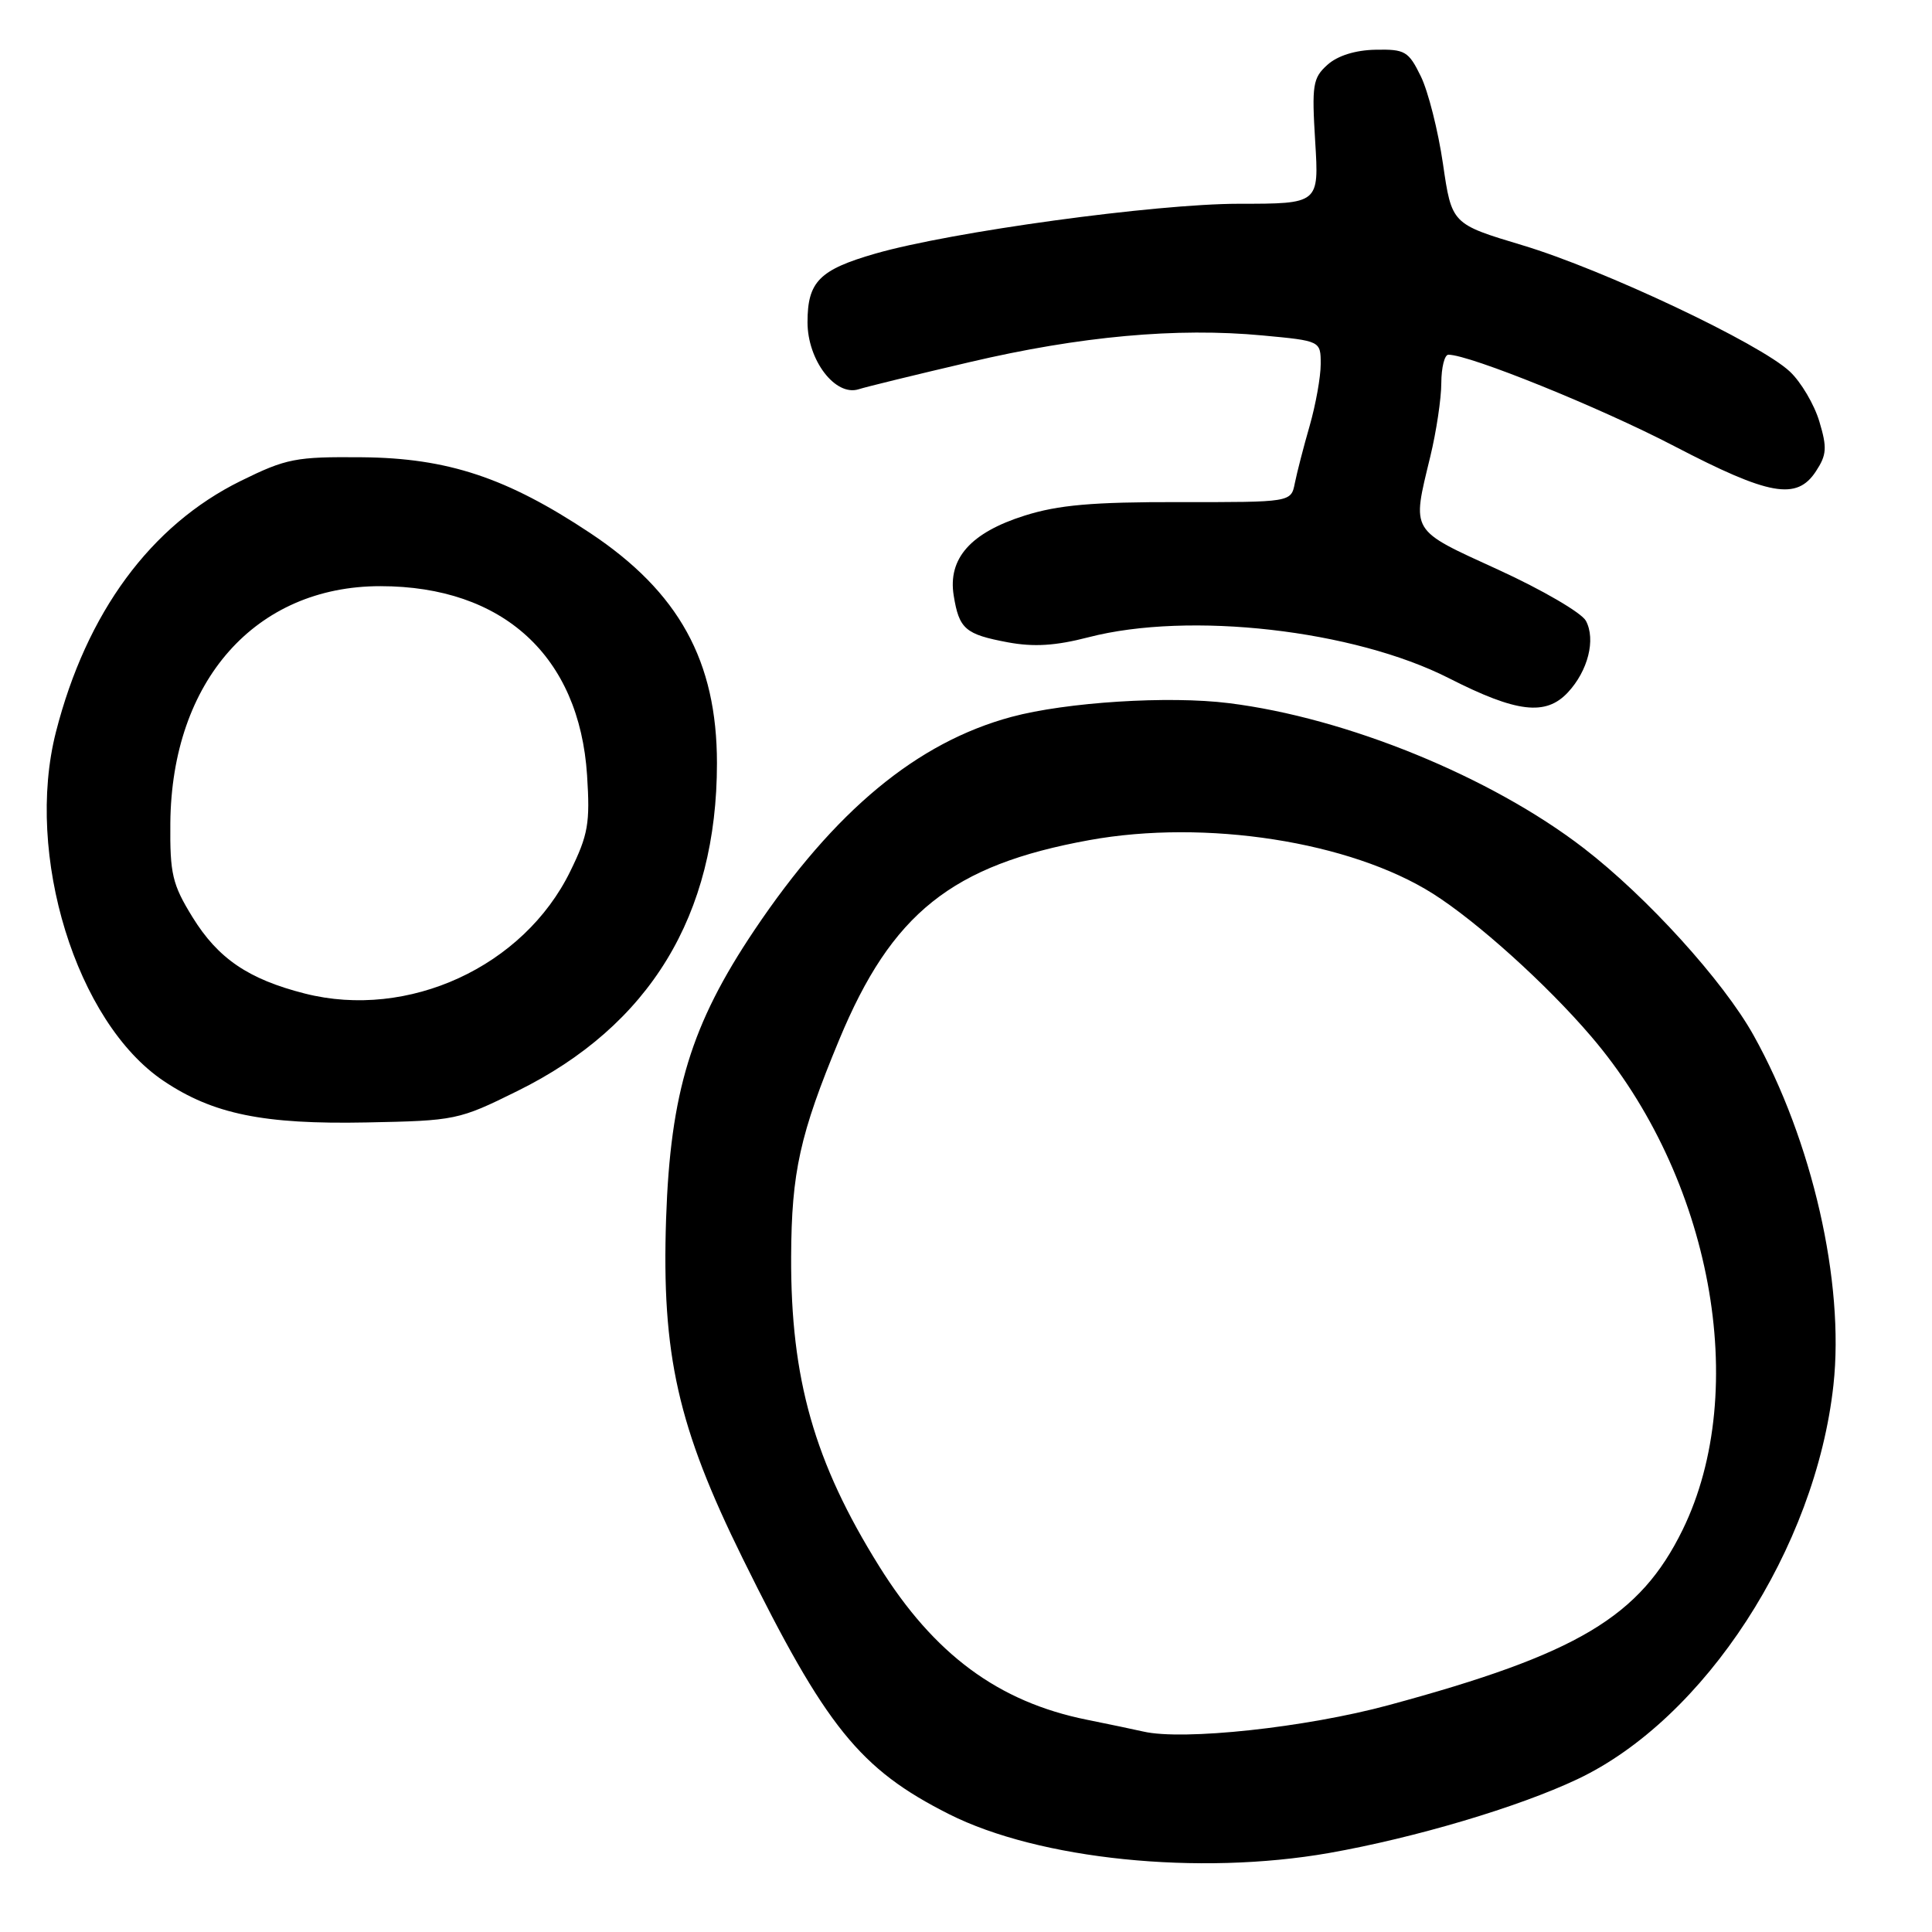 <?xml version="1.0" encoding="UTF-8" standalone="no"?>
<!DOCTYPE svg PUBLIC "-//W3C//DTD SVG 1.1//EN" "http://www.w3.org/Graphics/SVG/1.1/DTD/svg11.dtd" >
<svg xmlns="http://www.w3.org/2000/svg" xmlns:xlink="http://www.w3.org/1999/xlink" version="1.1" viewBox="0 0 256 256">
 <g >
 <path fill="currentColor"
d=" M 176.12 245.53 C 187.50 243.52 201.15 239.47 209.00 235.76 C 225.88 227.79 240.57 205.18 242.94 183.53 C 244.43 169.93 240.13 151.11 232.35 137.17 C 228.32 129.95 218.20 118.81 209.83 112.37 C 197.56 102.92 178.40 95.10 162.82 93.17 C 154.85 92.17 141.28 93.04 134.03 94.99 C 121.50 98.37 110.59 107.42 99.96 123.25 C 91.57 135.75 88.83 144.72 88.26 161.50 C 87.66 179.53 89.81 189.06 98.41 206.50 C 109.44 228.86 113.93 234.42 125.74 240.38 C 137.68 246.40 158.85 248.56 176.12 245.53 Z  M 68.55 144.57 C 86.10 135.91 95.00 121.29 95.00 101.13 C 95.00 87.60 89.96 78.45 78.20 70.63 C 67.17 63.30 59.33 60.69 47.98 60.59 C 39.18 60.51 37.96 60.74 31.89 63.73 C 19.96 69.61 11.45 81.18 7.41 97.00 C 3.26 113.27 10.11 135.46 21.68 143.23 C 28.23 147.63 34.92 149.00 48.55 148.73 C 60.35 148.50 60.77 148.42 68.55 144.57 Z  M 207.75 91.75 C 210.42 88.89 211.47 84.74 210.14 82.26 C 209.57 81.20 204.36 78.16 198.55 75.50 C 186.75 70.10 187.07 70.64 189.52 60.50 C 190.32 57.20 190.98 52.81 190.98 50.75 C 190.99 48.69 191.41 47.00 191.92 47.00 C 194.73 47.00 212.03 54.00 221.82 59.10 C 234.47 65.69 238.08 66.33 240.62 62.45 C 242.05 60.27 242.12 59.33 241.07 55.84 C 240.40 53.60 238.65 50.63 237.17 49.24 C 233.24 45.53 212.49 35.72 201.71 32.49 C 192.36 29.68 192.36 29.68 191.20 21.70 C 190.56 17.32 189.24 12.10 188.27 10.12 C 186.64 6.78 186.17 6.51 182.26 6.59 C 179.59 6.64 177.23 7.38 175.89 8.59 C 173.95 10.33 173.81 11.25 174.27 18.75 C 174.78 27.00 174.78 27.00 164.14 27.00 C 153.06 27.01 126.04 30.71 116.00 33.60 C 108.57 35.74 107.00 37.32 107.00 42.70 C 107.00 47.73 110.68 52.55 113.77 51.58 C 114.72 51.27 121.35 49.65 128.50 47.98 C 143.11 44.55 155.93 43.38 167.31 44.45 C 175.00 45.17 175.00 45.17 175.00 48.25 C 175.00 49.94 174.34 53.61 173.54 56.41 C 172.73 59.21 171.85 62.64 171.57 64.03 C 171.07 66.55 171.07 66.55 156.29 66.53 C 144.74 66.51 140.24 66.91 135.77 68.32 C 128.61 70.58 125.58 74.00 126.37 78.91 C 127.09 83.36 127.90 84.05 133.54 85.11 C 136.99 85.75 139.87 85.57 144.23 84.44 C 157.59 80.98 179.40 83.46 192.00 89.87 C 200.96 94.43 204.82 94.89 207.75 91.75 Z  M 151.50 229.44 C 150.40 229.19 147.03 228.48 144.00 227.87 C 132.29 225.51 123.77 219.21 116.49 207.53 C 107.90 193.76 104.76 182.71 104.83 166.50 C 104.88 155.31 105.99 150.31 111.19 137.79 C 118.16 120.99 126.12 114.63 144.34 111.32 C 159.76 108.52 178.93 111.51 189.86 118.41 C 195.68 122.09 204.90 130.39 210.81 137.30 C 226.78 155.93 232.02 184.16 222.96 202.70 C 217.31 214.24 209.07 219.16 184.00 225.94 C 173.03 228.91 156.77 230.66 151.50 229.44 Z  M 40.39 131.65 C 32.92 129.75 28.90 127.02 25.51 121.53 C 22.83 117.18 22.51 115.81 22.57 109.07 C 22.74 90.21 33.87 77.66 50.41 77.67 C 66.65 77.68 76.76 86.93 77.79 102.72 C 78.20 109.09 77.94 110.60 75.56 115.46 C 69.38 128.10 54.10 135.13 40.39 131.65 Z "/>
</g>
</svg>